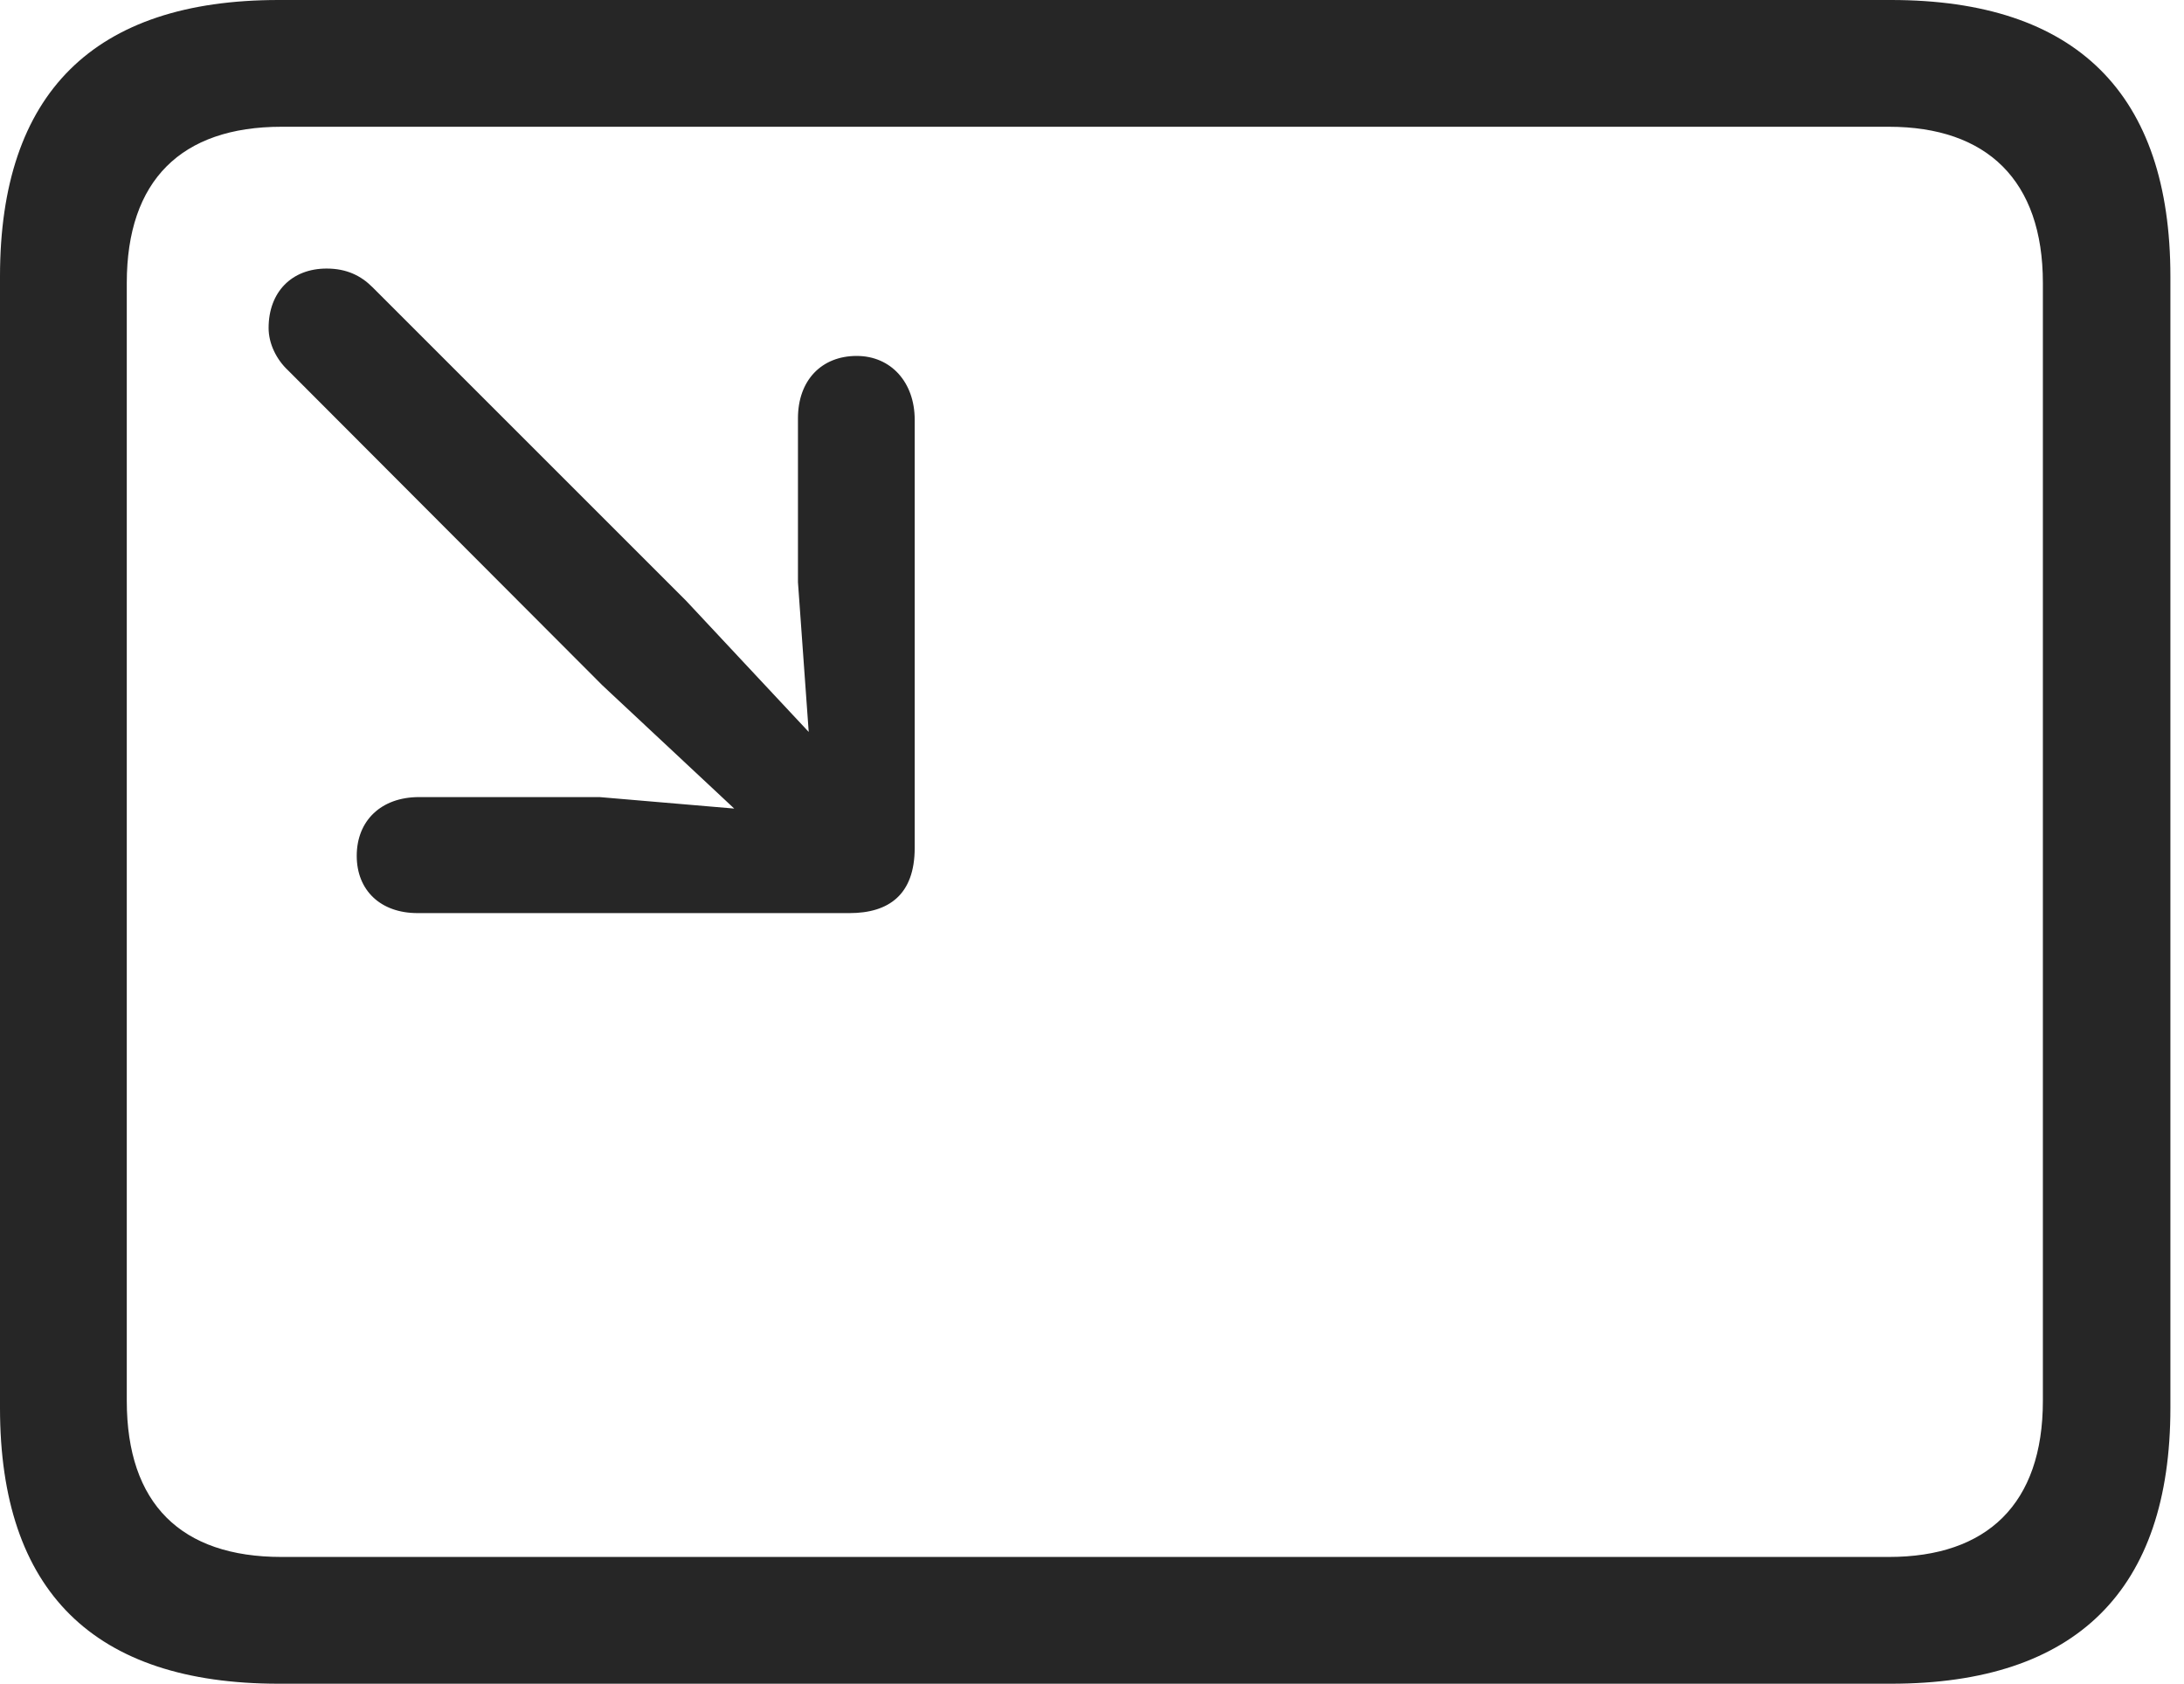 <?xml version="1.0" encoding="UTF-8"?>
<!--Generator: Apple Native CoreSVG 326-->
<!DOCTYPE svg
PUBLIC "-//W3C//DTD SVG 1.1//EN"
       "http://www.w3.org/Graphics/SVG/1.1/DTD/svg11.dtd">
<svg version="1.1" xmlns="http://www.w3.org/2000/svg" xmlns:xlink="http://www.w3.org/1999/xlink" viewBox="0 0 59.551 45.918">
 <g>
  <rect height="45.918" opacity="0" width="59.551" x="0" y="0"/>
  <path d="M7.598 45.918L51.562 45.918C56.621 45.918 59.18 43.359 59.18 38.398L59.18 7.539C59.18 2.559 56.621 0 51.562 0L7.598 0C2.559 0 0 2.539 0 7.539L0 38.398C0 43.398 2.559 45.918 7.598 45.918ZM7.676 42.461C4.941 42.461 3.457 41.016 3.457 38.203L3.457 7.715C3.457 4.922 4.941 3.457 7.676 3.457L51.504 3.457C54.18 3.457 55.703 4.922 55.703 7.715L55.703 38.203C55.703 41.016 54.18 42.461 51.504 42.461Z" fill="black" fill-opacity="0.85"/>
  <path d="M23.359 9.707C22.402 9.707 21.758 10.371 21.758 11.406L21.758 15.879L22.051 19.961L18.711 16.387L10.156 7.832C9.844 7.52 9.453 7.324 8.906 7.324C7.949 7.324 7.324 7.969 7.324 8.945C7.324 9.375 7.539 9.805 7.852 10.098L16.426 18.691L20.02 22.051L16.348 21.738L11.426 21.738C10.391 21.738 9.727 22.383 9.727 23.34C9.727 24.277 10.371 24.902 11.387 24.902L23.164 24.902C24.238 24.902 24.941 24.395 24.941 23.125L24.941 11.445C24.941 10.43 24.297 9.707 23.359 9.707Z" fill="black" fill-opacity="0.85"/>
 </g>
</svg>
